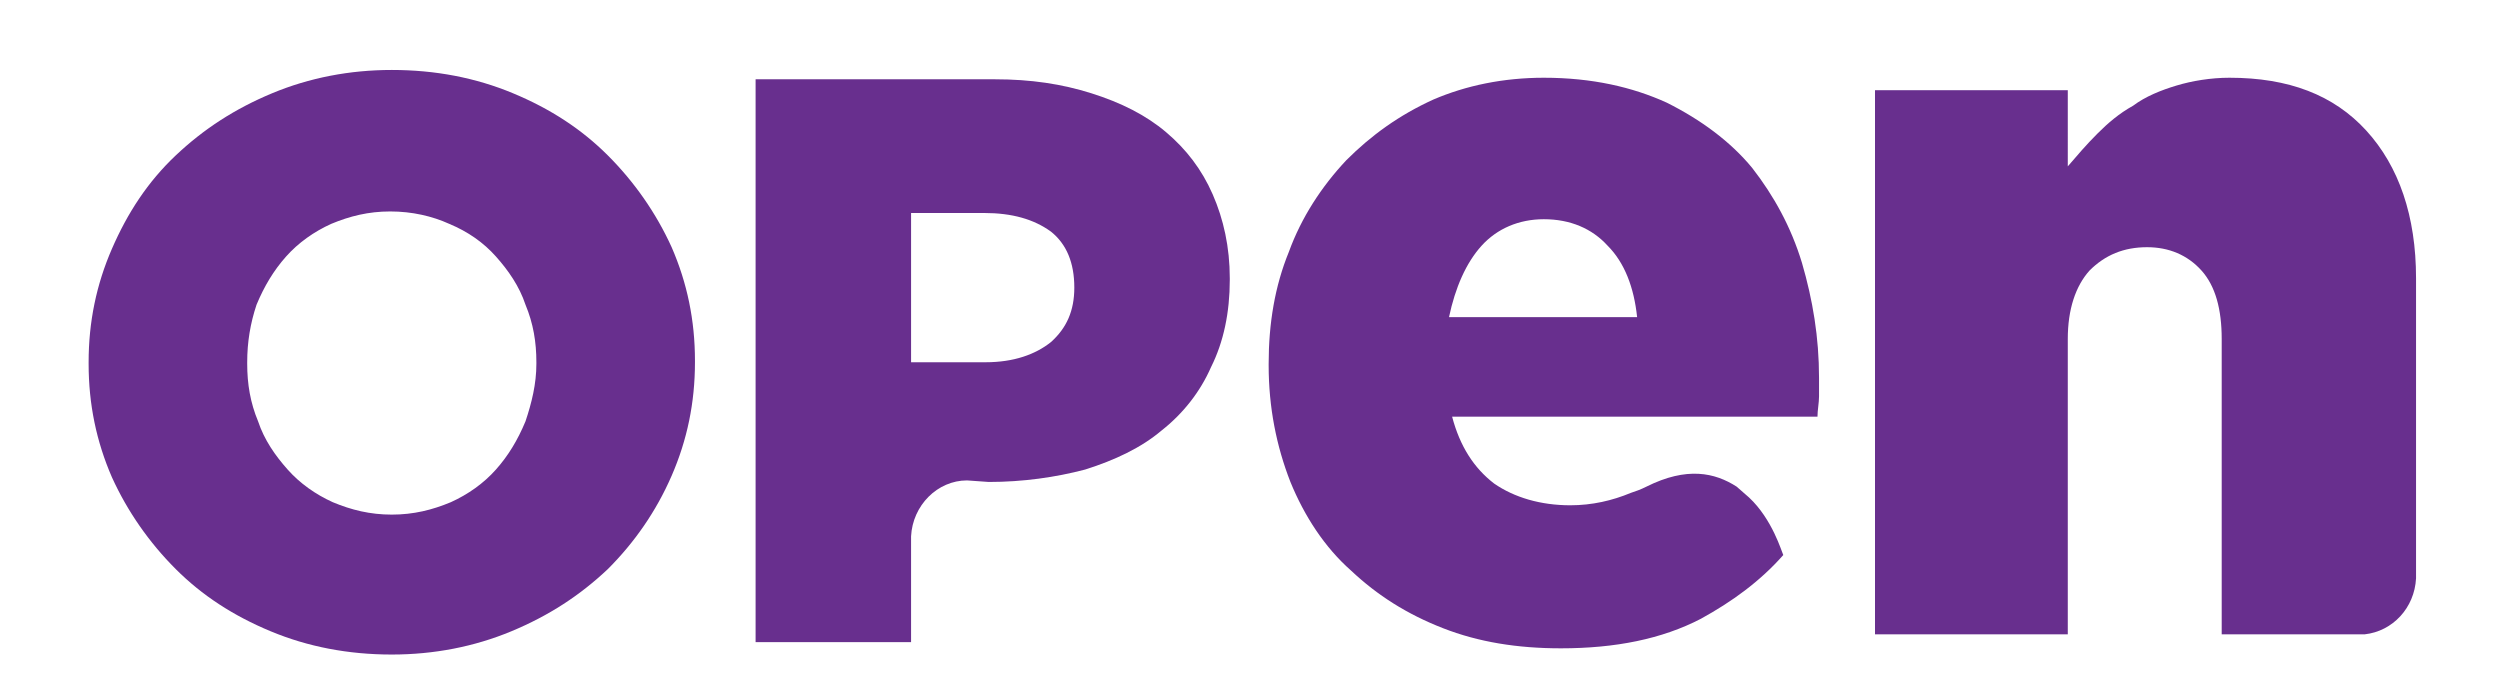 <?xml version="1.0" encoding="utf-8"?>
<!-- Generator: Adobe Illustrator 19.1.1, SVG Export Plug-In . SVG Version: 6.00 Build 0)  -->
<svg version="1.1" id="Layer_1" xmlns="http://www.w3.org/2000/svg" xmlns:xlink="http://www.w3.org/1999/xlink" x="0px" y="0px"
	 viewBox="0 0 160.8 43.7" style="enable-background:new 0 0 160.8 43.7;" xml:space="preserve">
<style type="text/css">
	.st0{clip-path:url(#SVGID_2_);}
	.st1{clip-path:url(#SVGID_4_);enable-background:new    ;}
	.st2{clip-path:url(#SVGID_6_);}
	.st3{clip-path:url(#SVGID_8_);}
	.st4{clip-path:url(#SVGID_10_);fill:#682F8E;}
	.st5{clip-path:url(#SVGID_12_);}
	.st6{clip-path:url(#SVGID_14_);fill:#682F8E;}
	.st7{clip-path:url(#SVGID_16_);}
	.st8{clip-path:url(#SVGID_18_);fill:#682F8E;}
	.st9{clip-path:url(#SVGID_20_);}
	.st10{clip-path:url(#SVGID_22_);fill:#682F8E;}
</style>
<g>
	<defs>
		<polygon id="SVGID_1_" points="5.7,23.3 5.7,4.5 44.7,4.5 44.7,42.1 5.7,42.1 		"/>
	</defs>
	<clipPath id="SVGID_2_">
		<use xlink:href="#SVGID_1_"  style="overflow:visible;"/>
	</clipPath>
	<g class="st0">
		<defs>
			<rect id="SVGID_3_" x="-875.3" y="-151.3" width="1200" height="810"/>
		</defs>
		<clipPath id="SVGID_4_">
			<use xlink:href="#SVGID_3_"  style="overflow:visible;"/>
		</clipPath>
		<g class="st1">
			<g>
				<defs>
					<rect id="SVGID_5_" x="5.7" y="3.7" width="39" height="39"/>
				</defs>
				<clipPath id="SVGID_6_">
					<use xlink:href="#SVGID_5_"  style="overflow:visible;"/>
				</clipPath>
				<g class="st2">
					<defs>
						<path id="SVGID_7_" d="M25.2,42.1c-2.8,0-5.4-0.5-7.8-1.5c-2.4-1-4.4-2.3-6.1-4c-1.7-1.7-3.1-3.7-4.1-5.9
							c-1-2.3-1.5-4.7-1.5-7.3v-0.1c0-2.6,0.5-5,1.5-7.3c1-2.3,2.3-4.3,4.1-6c1.8-1.7,3.8-3,6.2-4c2.4-1,5-1.5,7.7-1.5
							C28,4.5,30.6,5,33,6c2.4,1,4.4,2.3,6.1,4c1.7,1.7,3.1,3.7,4.1,5.9c1,2.3,1.5,4.7,1.5,7.3v0.1c0,2.6-0.5,5-1.5,7.3
							c-1,2.3-2.4,4.3-4.1,6c-1.8,1.7-3.8,3-6.2,4C30.5,41.6,27.9,42.1,25.2,42.1 M25.2,33.1c1.4,0,2.6-0.3,3.8-0.8
							c1.1-0.5,2.1-1.2,2.9-2.1c0.8-0.9,1.4-1.9,1.9-3.1c0.4-1.2,0.7-2.4,0.7-3.7v-0.1c0-1.3-0.2-2.5-0.7-3.7
							c-0.4-1.2-1.1-2.2-1.9-3.1c-0.8-0.9-1.8-1.6-3-2.1c-1.1-0.5-2.4-0.8-3.8-0.8c-1.4,0-2.6,0.3-3.8,0.8c-1.1,0.5-2.1,1.2-2.9,2.1
							c-0.8,0.9-1.4,1.9-1.9,3.1c-0.4,1.2-0.6,2.4-0.6,3.7v0.1c0,1.3,0.2,2.5,0.7,3.7c0.4,1.2,1.1,2.2,1.9,3.1
							c0.8,0.9,1.8,1.6,2.9,2.1C22.6,32.8,23.8,33.1,25.2,33.1"/>
					</defs>
					<clipPath id="SVGID_8_">
						<use xlink:href="#SVGID_7_"  style="overflow:visible;"/>
					</clipPath>
					<g class="st3">
						<defs>
							<rect id="SVGID_9_" x="5.7" y="3.7" width="39" height="39"/>
						</defs>
						<clipPath id="SVGID_10_">
							<use xlink:href="#SVGID_9_"  style="overflow:visible;"/>
						</clipPath>
						<rect x="0.7" y="-0.5" class="st4" width="49" height="47.6"/>
					</g>
				</g>
			</g>
		</g>
	</g>
</g>
<g>
	<defs>
		<path id="SVGID_11_" d="M112.5,32l-0.8-0.7c-1.4-0.9-3.2-1.3-5.8,0c-0.4,0.2-0.7,0.3-1,0.4c-1.2,0.5-2.5,0.8-3.9,0.8
			c-1.9,0-3.6-0.5-4.9-1.4c-1.3-1-2.2-2.4-2.7-4.3h23.5c0-0.4,0.1-0.9,0.1-1.3v-1.2c0-2.6-0.4-5-1.1-7.4c-0.7-2.3-1.8-4.3-3.2-6.1
			c-1.4-1.7-3.3-3.1-5.5-4.2c-2.2-1-4.8-1.6-7.9-1.6c-2.6,0-5,0.5-7.1,1.4c-2.2,1-4,2.3-5.6,3.9C85,12,83.7,14,82.9,16.2
			c-0.9,2.2-1.3,4.6-1.3,7.2v0.1c0,2.7,0.5,5.2,1.4,7.5c0.9,2.2,2.2,4.2,3.9,5.7c1.7,1.6,3.6,2.8,5.9,3.7c2.3,0.9,4.8,1.3,7.6,1.3
			c3.5,0,6.5-0.6,9-1.9c2-1.1,3.8-2.4,5.3-4.1C114.6,35.5,114,33.4,112.5,32 M95.3,15.8c1-1.1,2.4-1.7,4-1.7c1.7,0,3.1,0.6,4.1,1.7
			c1.1,1.1,1.7,2.7,1.9,4.6H93.2C93.6,18.5,94.3,16.9,95.3,15.8"/>
	</defs>
	<clipPath id="SVGID_12_">
		<use xlink:href="#SVGID_11_"  style="overflow:visible;"/>
	</clipPath>
	<g class="st5">
		<defs>
			<rect id="SVGID_13_" x="-875.3" y="-151.3" width="1200" height="810"/>
		</defs>
		<clipPath id="SVGID_14_">
			<use xlink:href="#SVGID_13_"  style="overflow:visible;"/>
		</clipPath>
		<rect x="76.6" class="st6" width="45.4" height="46.7"/>
	</g>
</g>
<g>
	<defs>
		<path id="SVGID_15_" d="M152.1,40.8c1.8-0.2,3.2-1.7,3.3-3.6V17.9c0-4-1.1-7.2-3.2-9.5c-2.1-2.3-5-3.4-8.8-3.4
			c-1.2,0-2.4,0.2-3.4,0.5c-1,0.3-2,0.7-2.8,1.3c-0.9,0.5-1.6,1.1-2.3,1.8c-0.7,0.7-1.3,1.4-1.9,2.1V5.8h-12.4v35H133v-19
			c0-1.9,0.5-3.4,1.4-4.4c1-1,2.2-1.5,3.7-1.5c1.4,0,2.6,0.5,3.5,1.5c0.9,1,1.3,2.5,1.3,4.4v19H152.1z"/>
	</defs>
	<clipPath id="SVGID_16_">
		<use xlink:href="#SVGID_15_"  style="overflow:visible;"/>
	</clipPath>
	<g class="st7">
		<defs>
			<rect id="SVGID_17_" x="-875.3" y="-151.3" width="1200" height="810"/>
		</defs>
		<clipPath id="SVGID_18_">
			<use xlink:href="#SVGID_17_"  style="overflow:visible;"/>
		</clipPath>
		<rect x="115.7" y="0" class="st8" width="44.7" height="45.8"/>
	</g>
</g>
<g>
	<defs>
		<path id="SVGID_19_" d="M63.6,31c2.2,0,4.3-0.3,6.2-0.8c1.9-0.6,3.6-1.4,4.9-2.5c1.4-1.1,2.5-2.5,3.2-4.1c0.8-1.6,1.2-3.5,1.2-5.6
			v-0.1c0-2-0.4-3.8-1.1-5.4c-0.7-1.6-1.7-2.9-3-4c-1.3-1.1-2.9-1.9-4.8-2.5c-1.9-0.6-3.9-0.9-6.2-0.9H48.6v36.2h10v-6.8
			c0.1-2,1.7-3.6,3.6-3.6L63.6,31z M69.1,18.5c0,1.5-0.5,2.6-1.5,3.5c-1,0.8-2.4,1.3-4.2,1.3h-4.8v-9.6h4.7c1.8,0,3.2,0.4,4.3,1.2
			c1,0.8,1.5,2,1.5,3.6V18.5z"/>
	</defs>
	<clipPath id="SVGID_20_">
		<use xlink:href="#SVGID_19_"  style="overflow:visible;"/>
	</clipPath>
	<g class="st9">
		<defs>
			<rect id="SVGID_21_" x="-875.3" y="-151.3" width="1200" height="810"/>
		</defs>
		<clipPath id="SVGID_22_">
			<use xlink:href="#SVGID_21_"  style="overflow:visible;"/>
		</clipPath>
		<rect x="43.6" y="0.2" class="st10" width="40.5" height="46.2"/>
	</g>
</g>
</svg>
